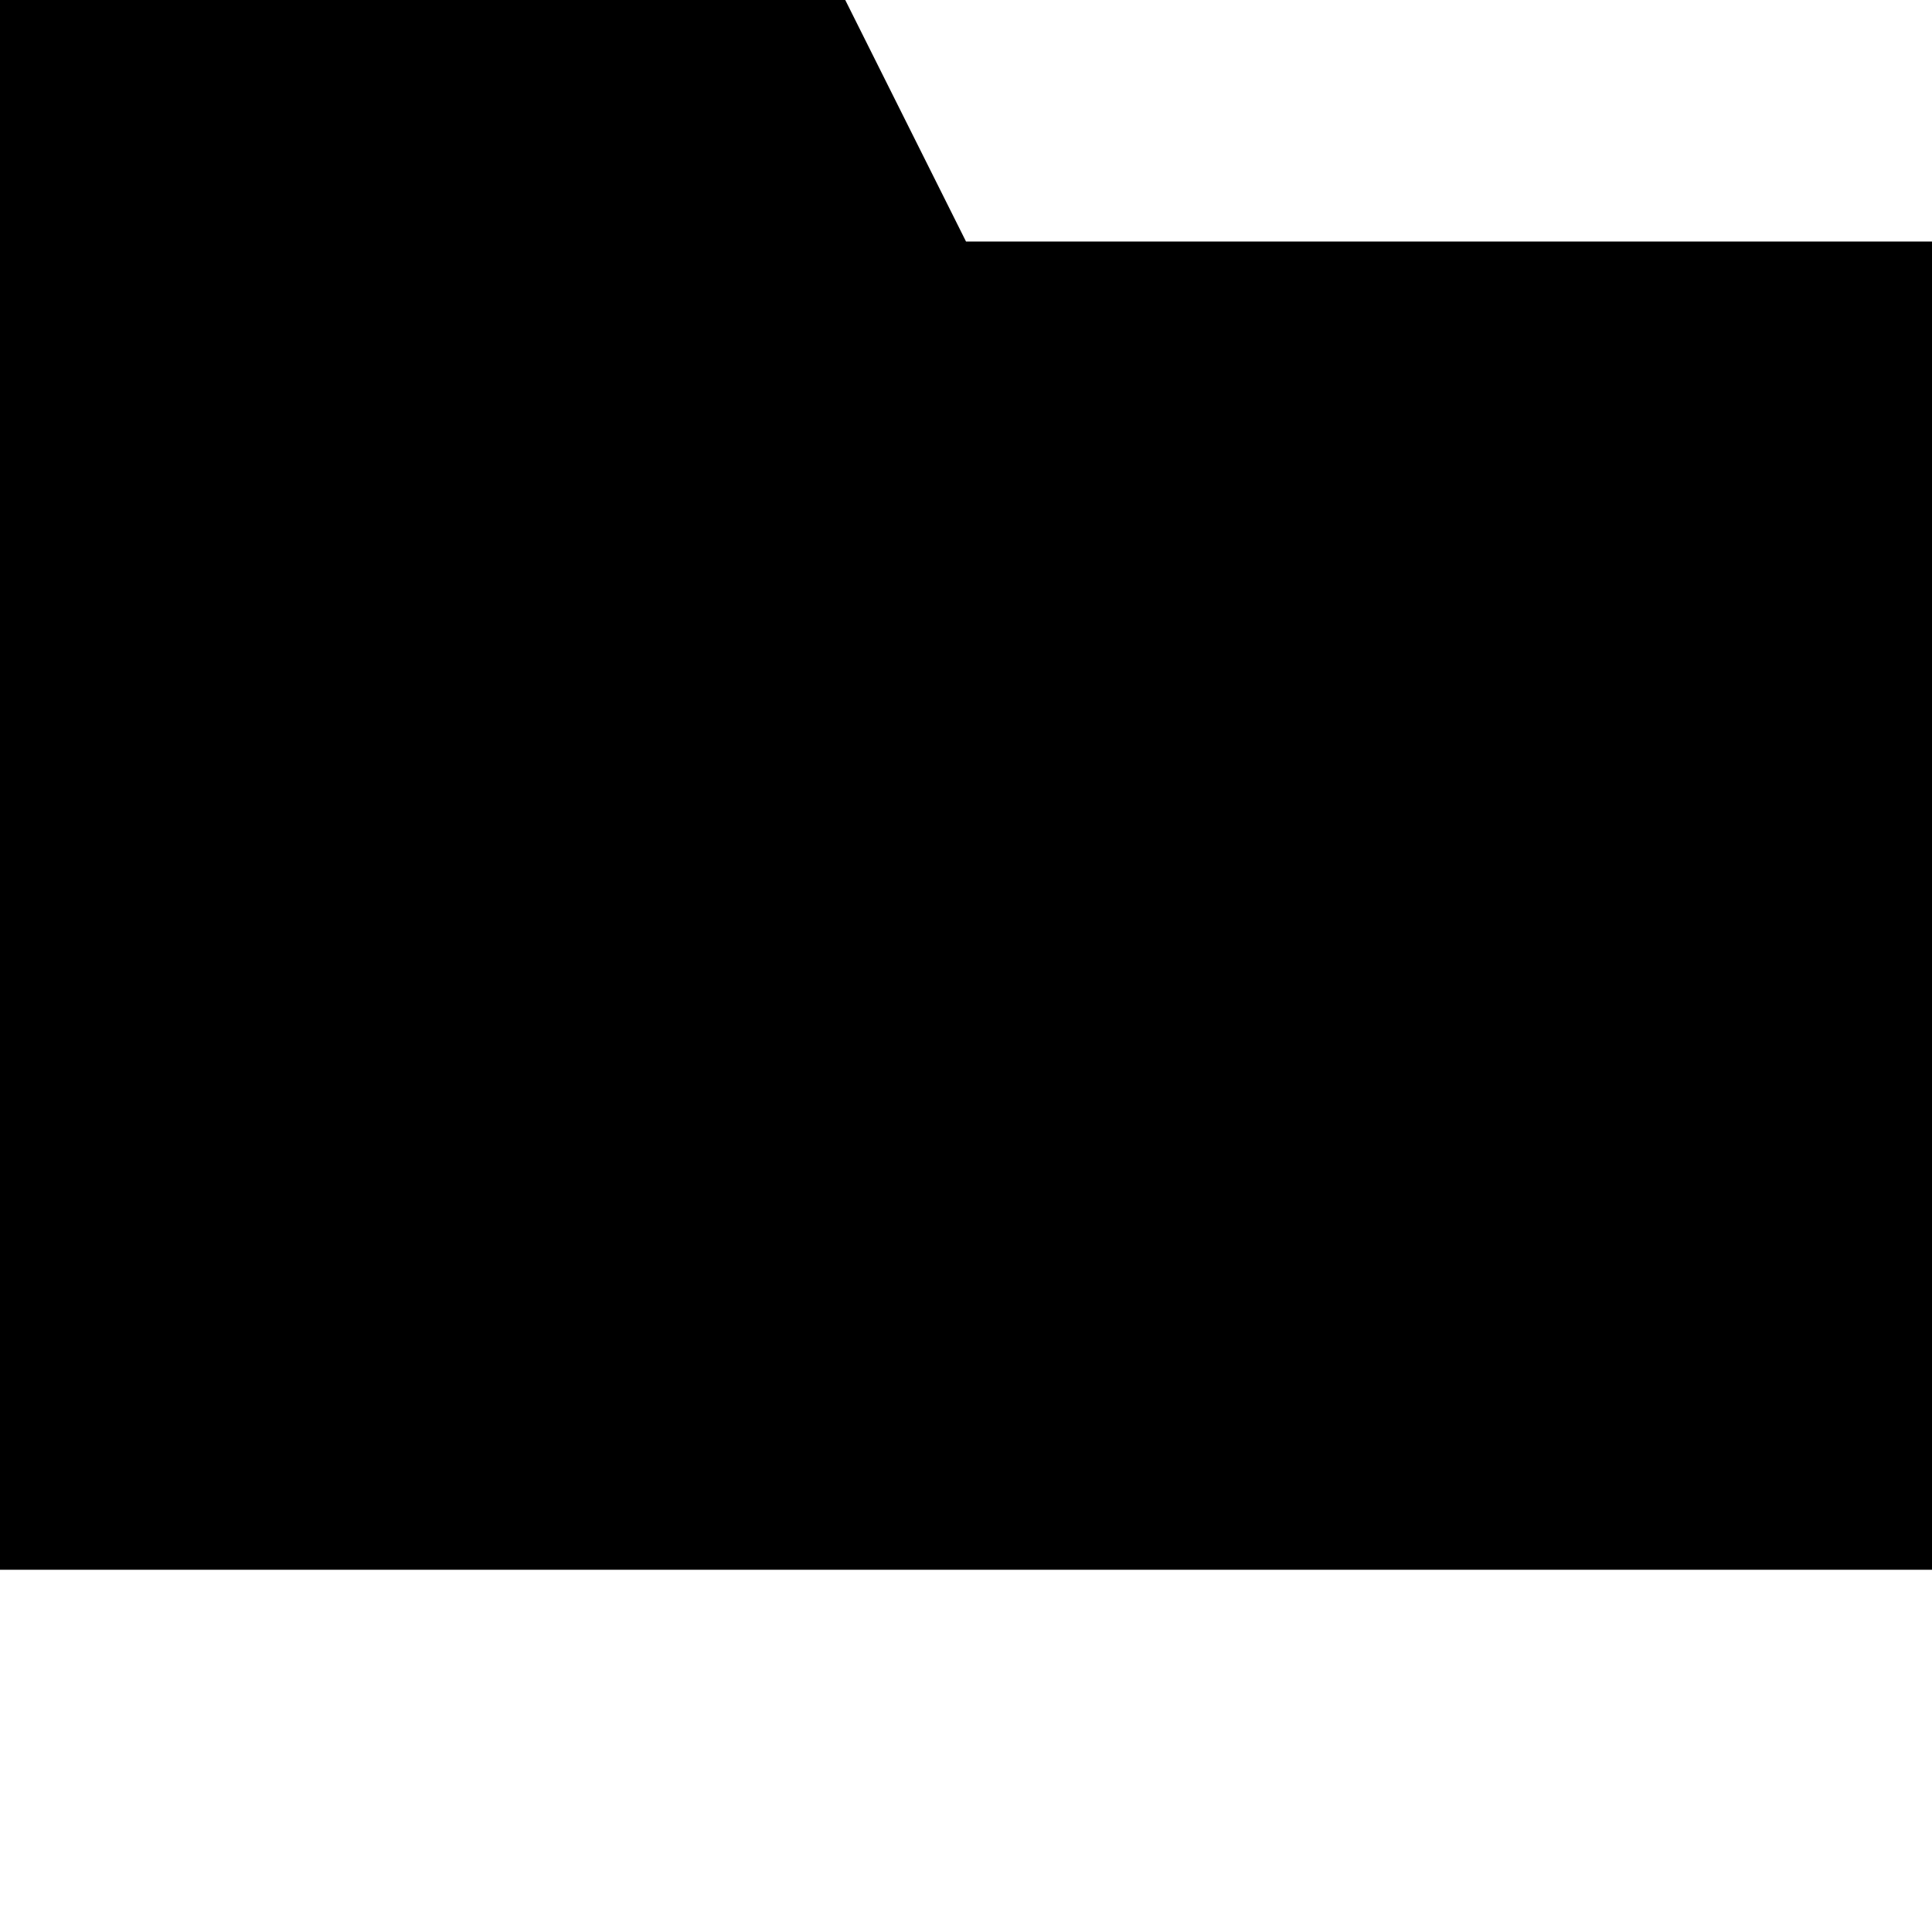 <svg
   class="{{ with .class }}{{ . }} {{ end }}icon icon-category"
   width="16"
   height="16"
   viewBox="0 0 16 16"
   version="1.1"
   id="svg1"
   xmlns="http://www.w3.org/2000/svg">
  <defs
     id="defs1" />
  <path
     d="m 7,0 1,2 h 8 V 13 H 0 V 0 Z"
     id="path1" />
</svg>

